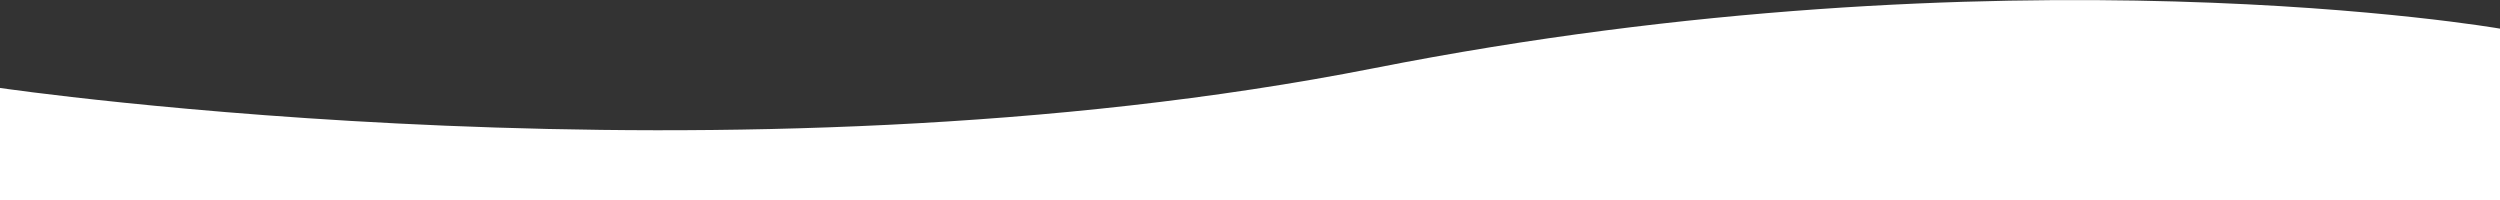 <svg xmlns="http://www.w3.org/2000/svg" width="375" height="30" viewBox="0 0 375 30">
  <rect x="0" y="0" width="375" height="30" fill="#333333" stroke="none"/>
  <defs>
    <style>
      .cls-1 {
        fill: #fff;
        fill-rule: evenodd;
      }
    </style>
  </defs>
  <path id="_3" data-name="3" class="cls-1" d="M0,13.193S109.479,29.28,206.1,10.227C301.285-8.544,375,4.295,375,4.295V30H0V13.193Z"/>
</svg>

